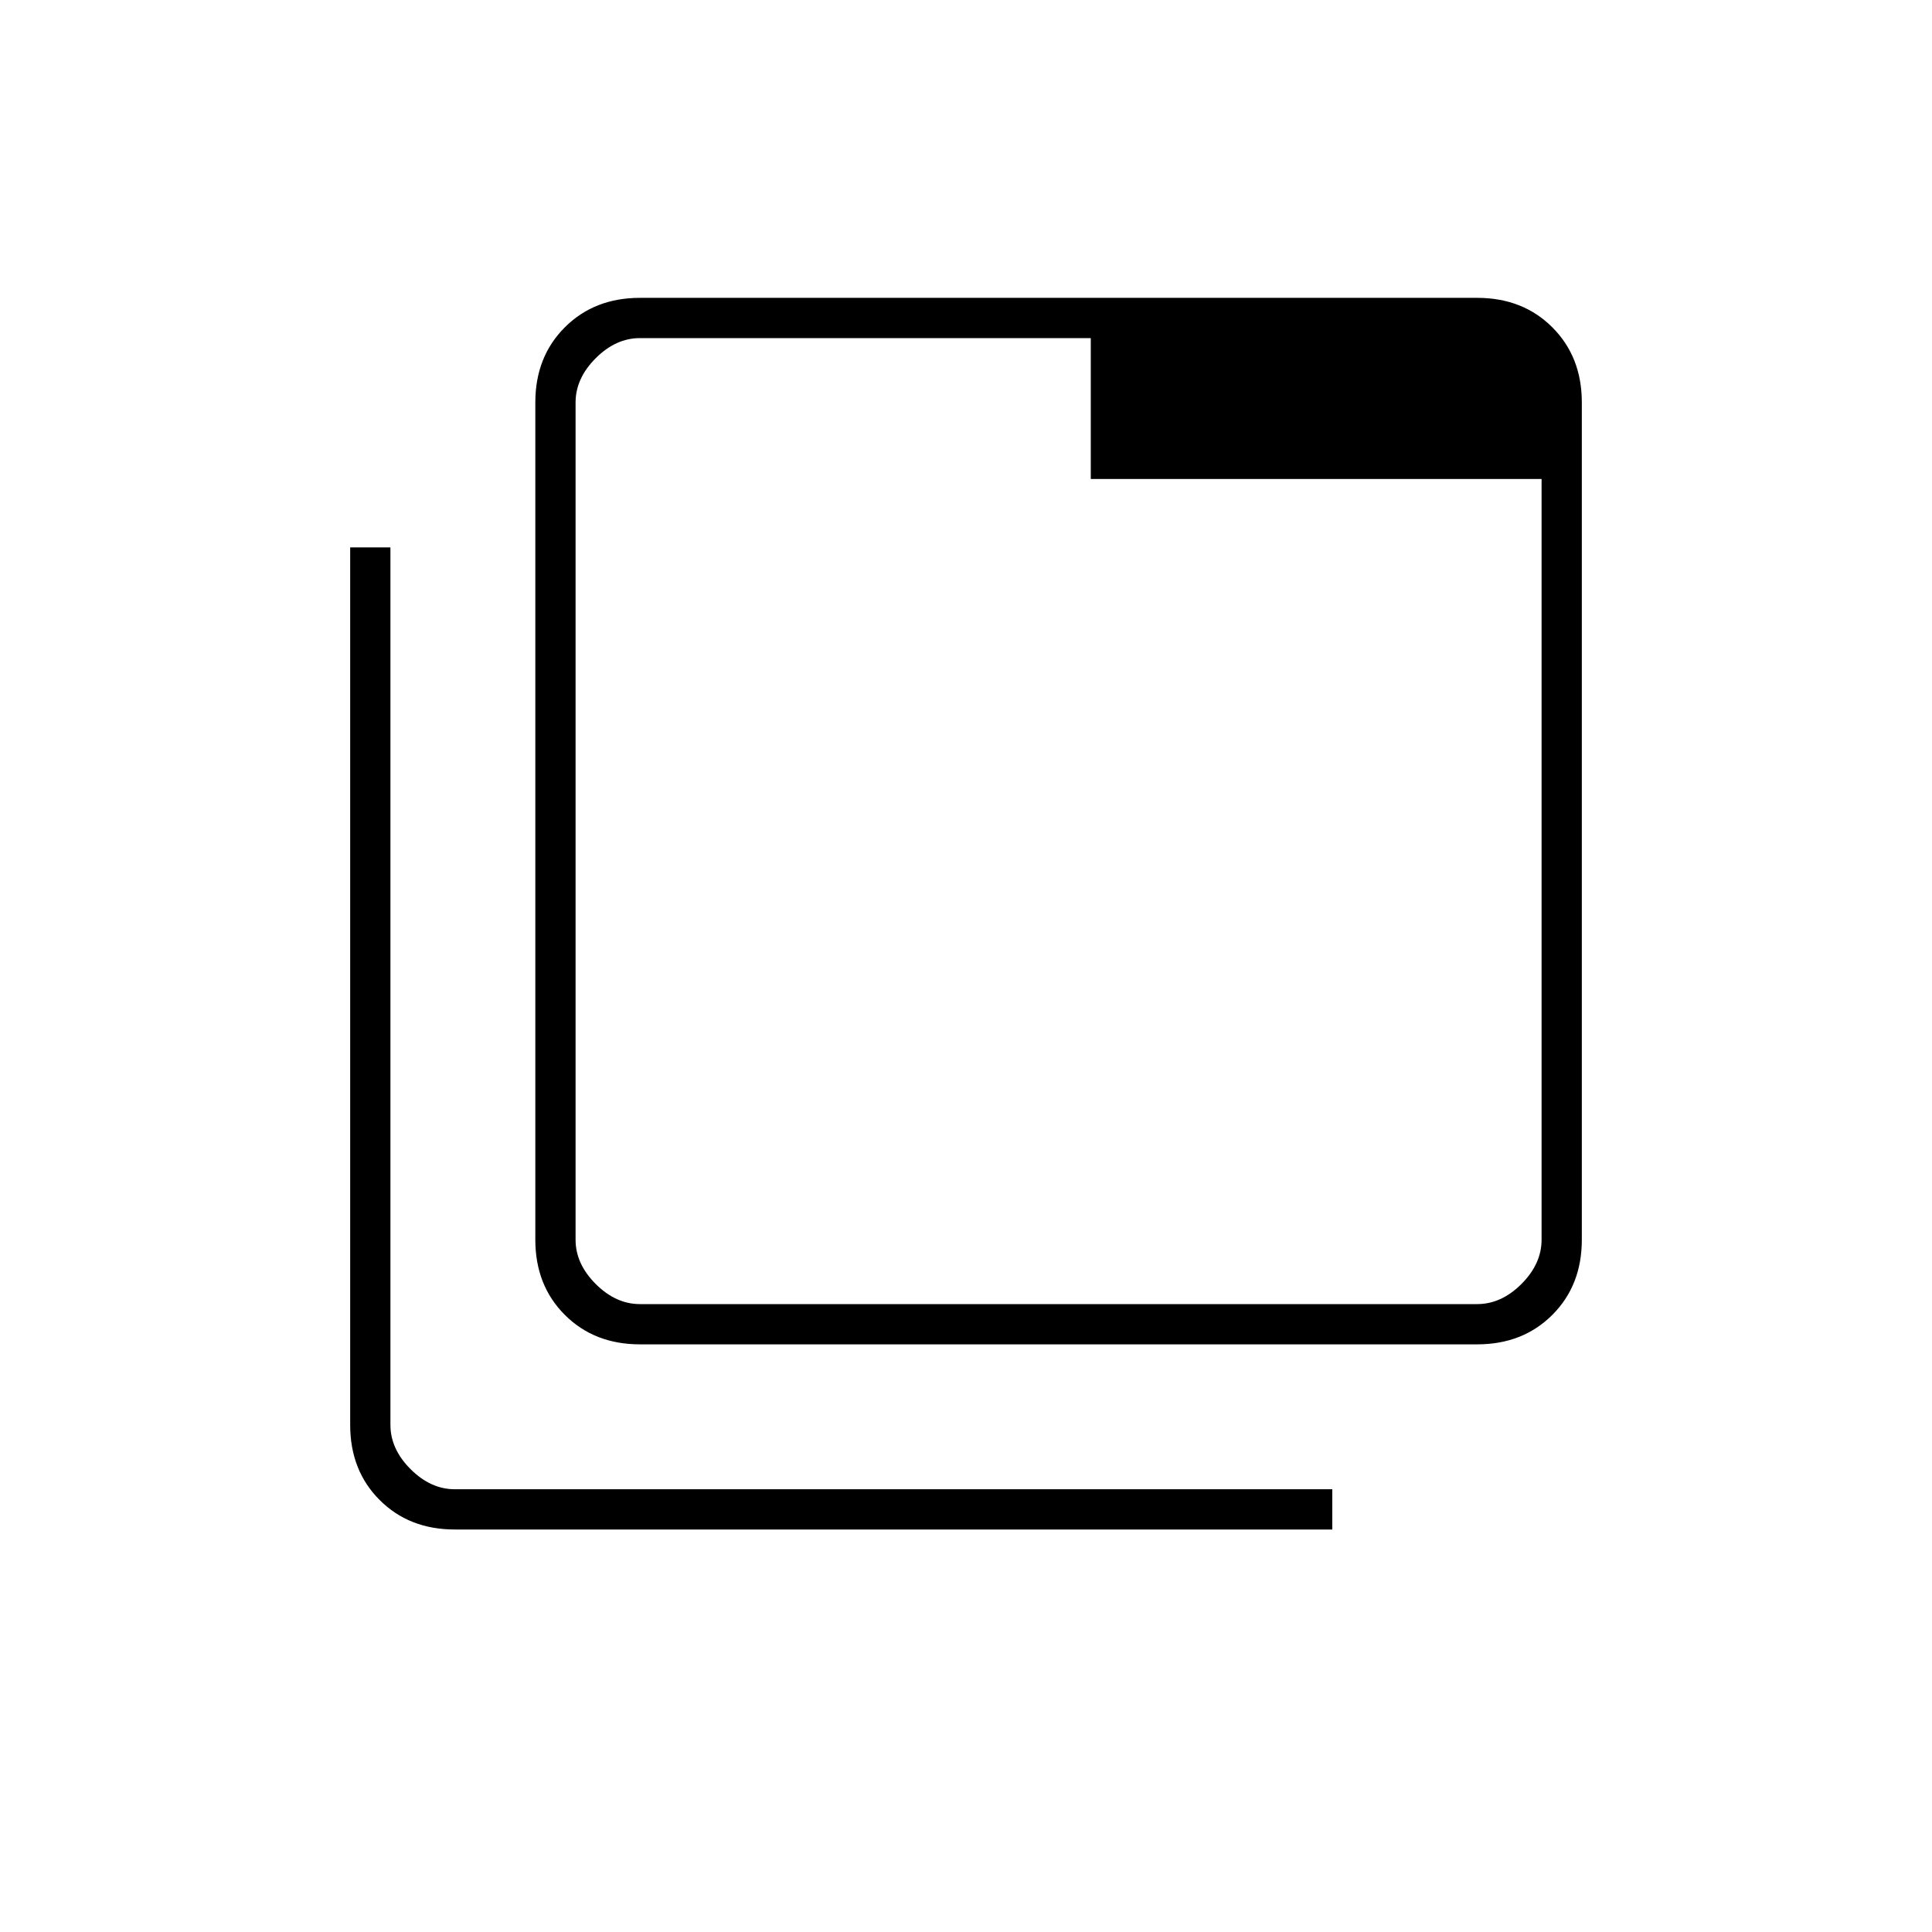 <svg xmlns="http://www.w3.org/2000/svg" height="20" viewBox="0 -960 960 960" width="20"><path d="M318-292q-22.7 0-37.35-14.65Q266-321.3 266-344v-416q0-22.7 14.65-37.35Q295.3-812 318-812h416q22.7 0 37.35 14.65Q786-782.7 786-760v416q0 22.7-14.65 37.35Q756.7-292 734-292H318Zm0-20h416q12 0 22-10t10-22v-378H542v-70H318q-12 0-22 10t-10 22v416q0 12 10 22t22 10Zm-92 112q-22.7 0-37.35-14.65Q174-229.3 174-252v-436h20v436q0 12 10 22t22 10h436v20H226Zm60-592v480-480Z"/></svg>